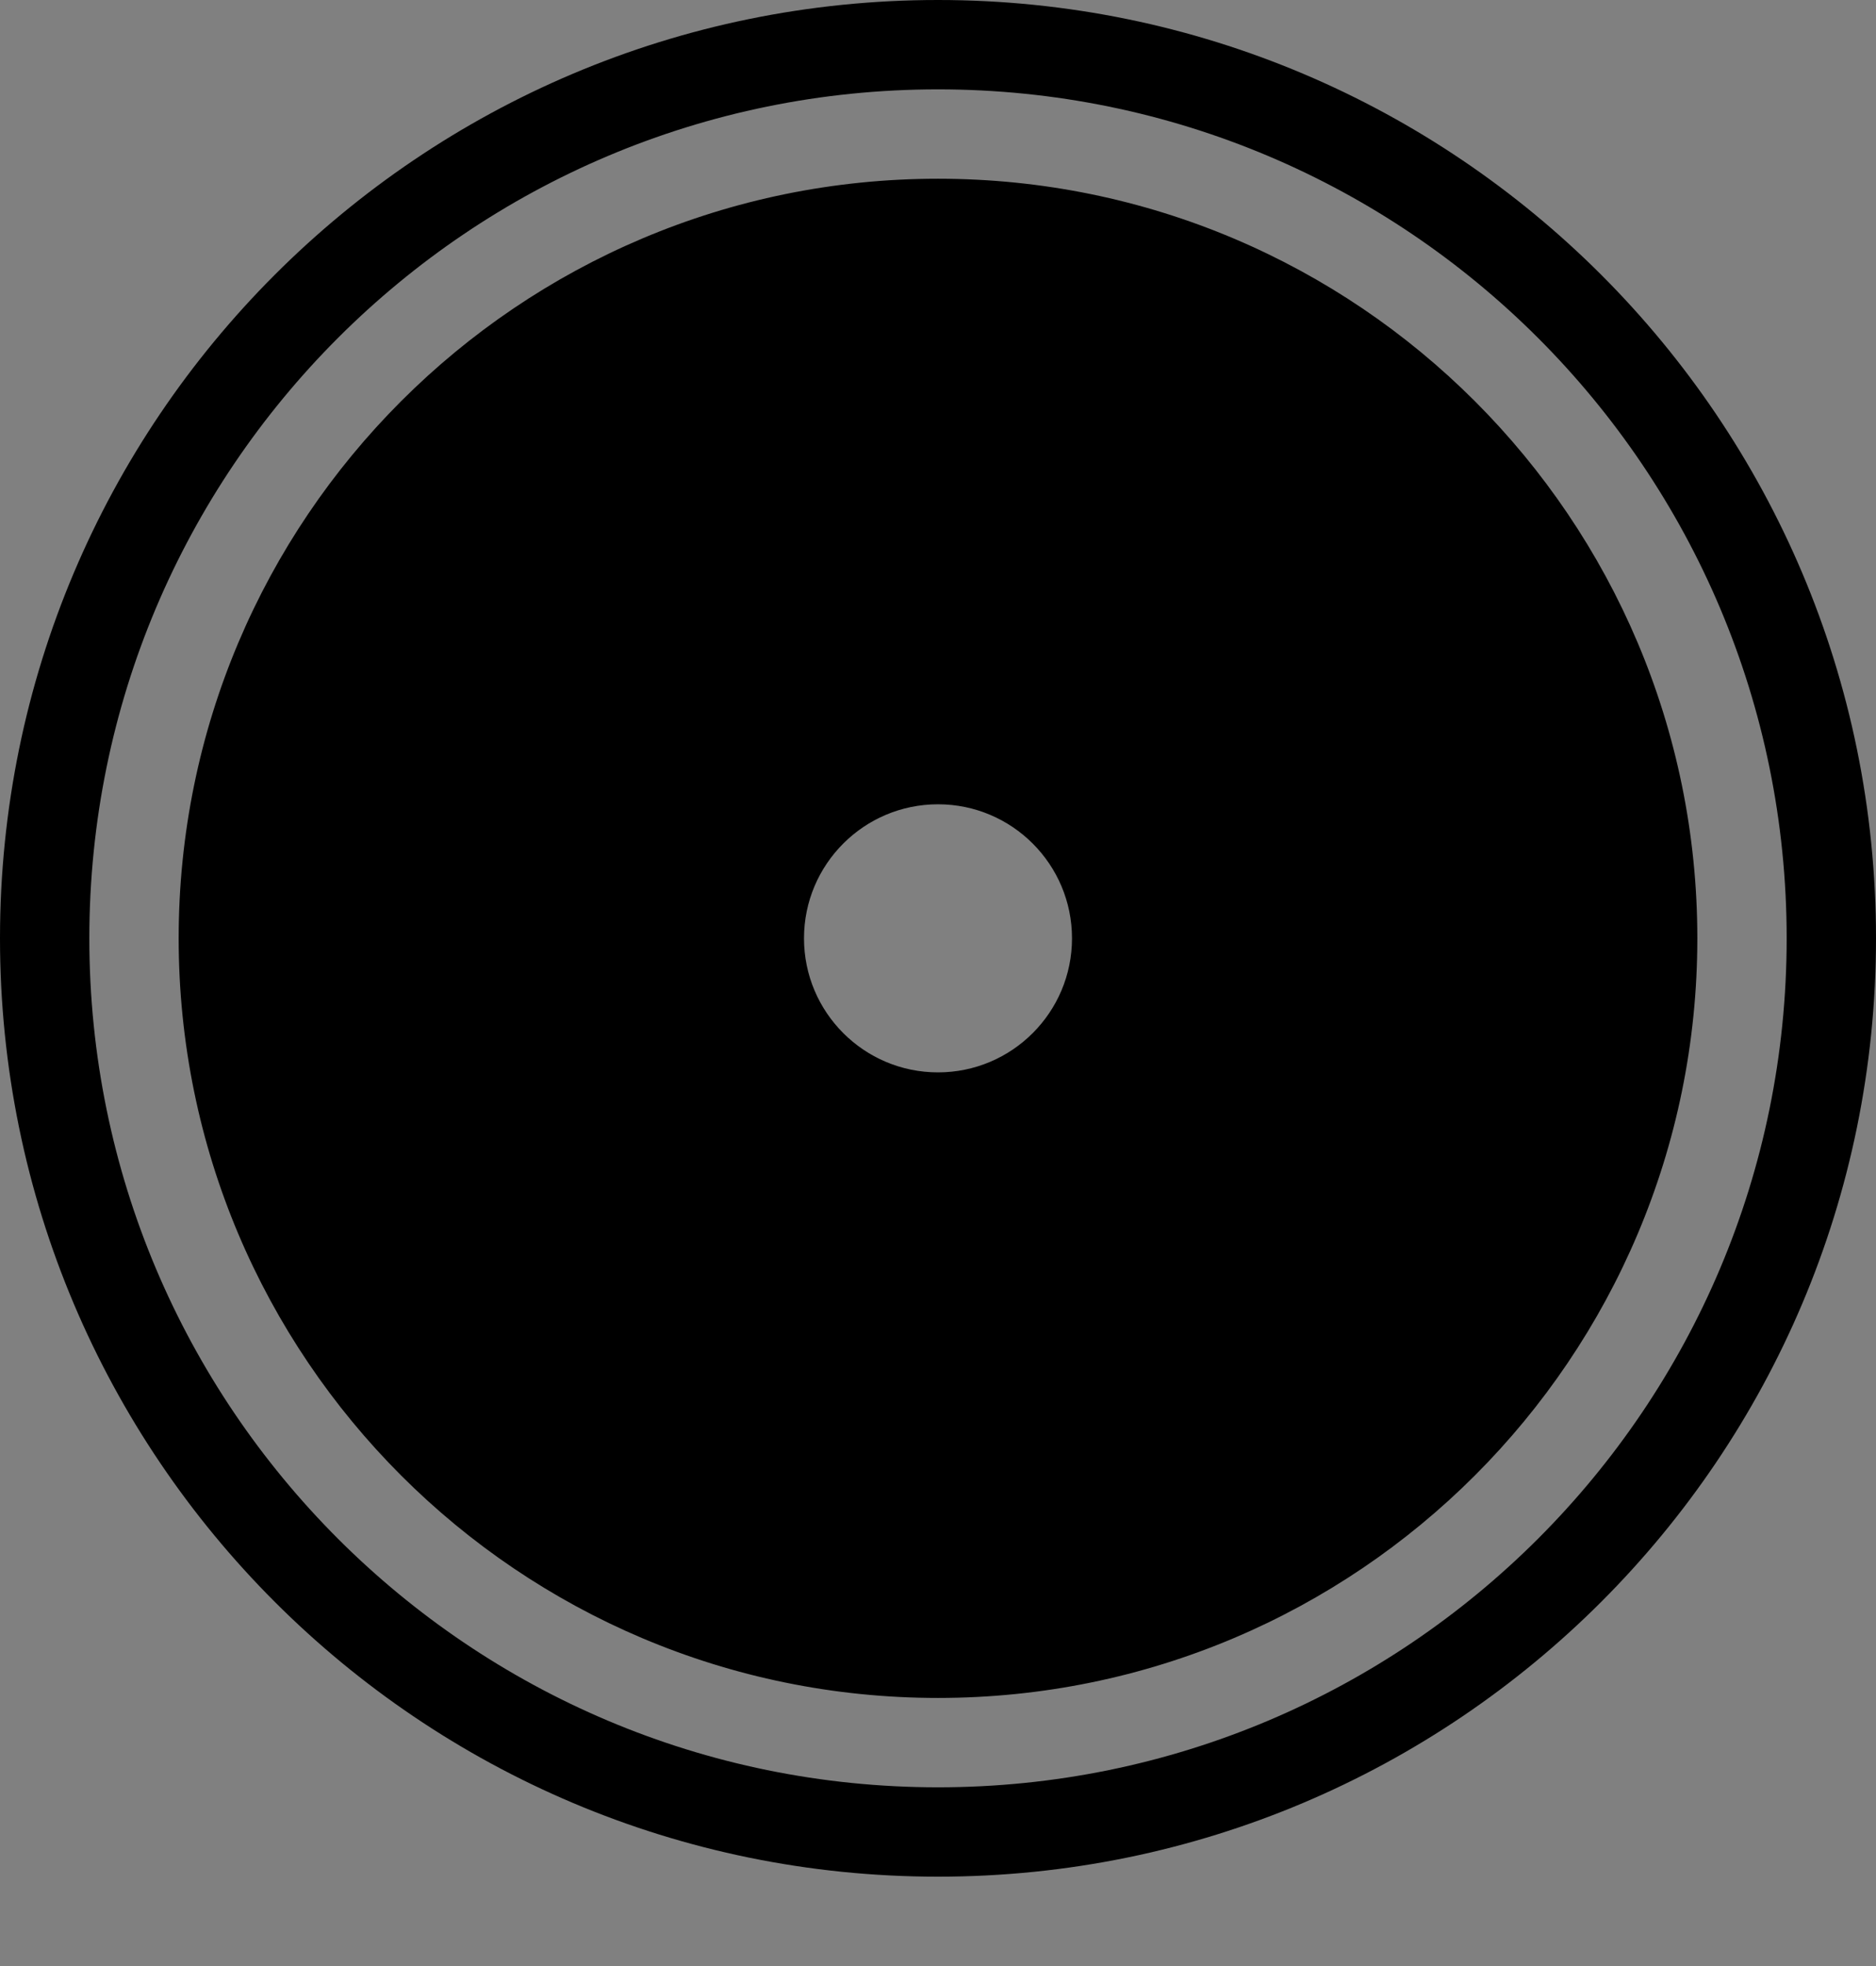<?xml version="1.0" encoding="UTF-8" standalone="no"?>
<!-- Created with Inkscape (http://www.inkscape.org/) -->

<svg
   xmlns:dc="http://purl.org/dc/elements/1.1/"
   xmlns:cc="http://creativecommons.org/ns#"
   xmlns:rdf="http://www.w3.org/1999/02/22-rdf-syntax-ns#"
   xmlns:svg="http://www.w3.org/2000/svg"
   xmlns="http://www.w3.org/2000/svg"
   xmlns:sodipodi="http://sodipodi.sourceforge.net/DTD/sodipodi-0.dtd"
   xmlns:inkscape="http://www.inkscape.org/namespaces/inkscape"
   width="21"
   height="22"
   id="svg2"
   version="1.1"
   inkscape:version="0.48.1 r9760"
   sodipodi:docname="lookit-icon_mono-plain_22-24.svg">
  <title
     id="title3767">Lookit icon - mono plain - 22-24px</title>
  <defs
     id="defs4" />
  <sodipodi:namedview
     id="base"
     pagecolor="#ffffff"
     bordercolor="#666666"
     borderopacity="1.0"
     inkscape:pageopacity="0.0"
     inkscape:pageshadow="2"
     inkscape:zoom="8"
     inkscape:cx="17.649692"
     inkscape:cy="-1.8633629"
     inkscape:document-units="px"
     inkscape:current-layer="layer1"
     showgrid="false"
     showguides="true"
     inkscape:guide-bbox="true" />
  <g
     inkscape:groupmode="layer"
     id="layer2"
     inkscape:label="background"
     style="display:inline"
     transform="translate(0,6)">
    <rect
       style="fill:#808080;fill-opacity:1;fill-rule:evenodd;stroke:none"
       id="rect2986"
       width="42"
       height="42"
       x="-10"
       y="-16"
       rx="3.419"
       ry="3.419" />
  </g>
  <g
     inkscape:label="icon"
     inkscape:groupmode="layer"
     id="layer1"
     transform="translate(0,-1030.362)">
    <path
       style="fill:#000000;fill-opacity:1;fill-rule:evenodd;stroke:none"
       d="M 10.5 0 C 4.701 7.1054274e-15 0 4.701 0 10.5 C 0 16.299 4.701 21 10.5 21 C 16.299 21 21 16.299 21 10.5 C 21 4.701 16.299 -2.3684758e-15 10.5 0 z M 10.5 1 C 15.747 1 20 5.253 20 10.5 C 20 15.747 15.747 20 10.5 20 C 5.253 20 1 15.747 1 10.5 C 1 5.253 5.253 1 10.5 1 z M 10.5 2 C 5.806 2 2 5.806 2 10.5 C 2 15.194 5.806 19 10.5 19 C 15.194 19 19 15.194 19 10.5 C 19 5.806 15.194 2 10.5 2 z M 10.5 9 C 11.328 9 12 9.672 12 10.5 C 12 11.328 11.328 12 10.5 12 C 9.672 12 9 11.328 9 10.5 C 9 9.672 9.672 9 10.5 9 z "
       transform="translate(0,1030.362)"
       id="path2986" />
  </g>
</svg>

